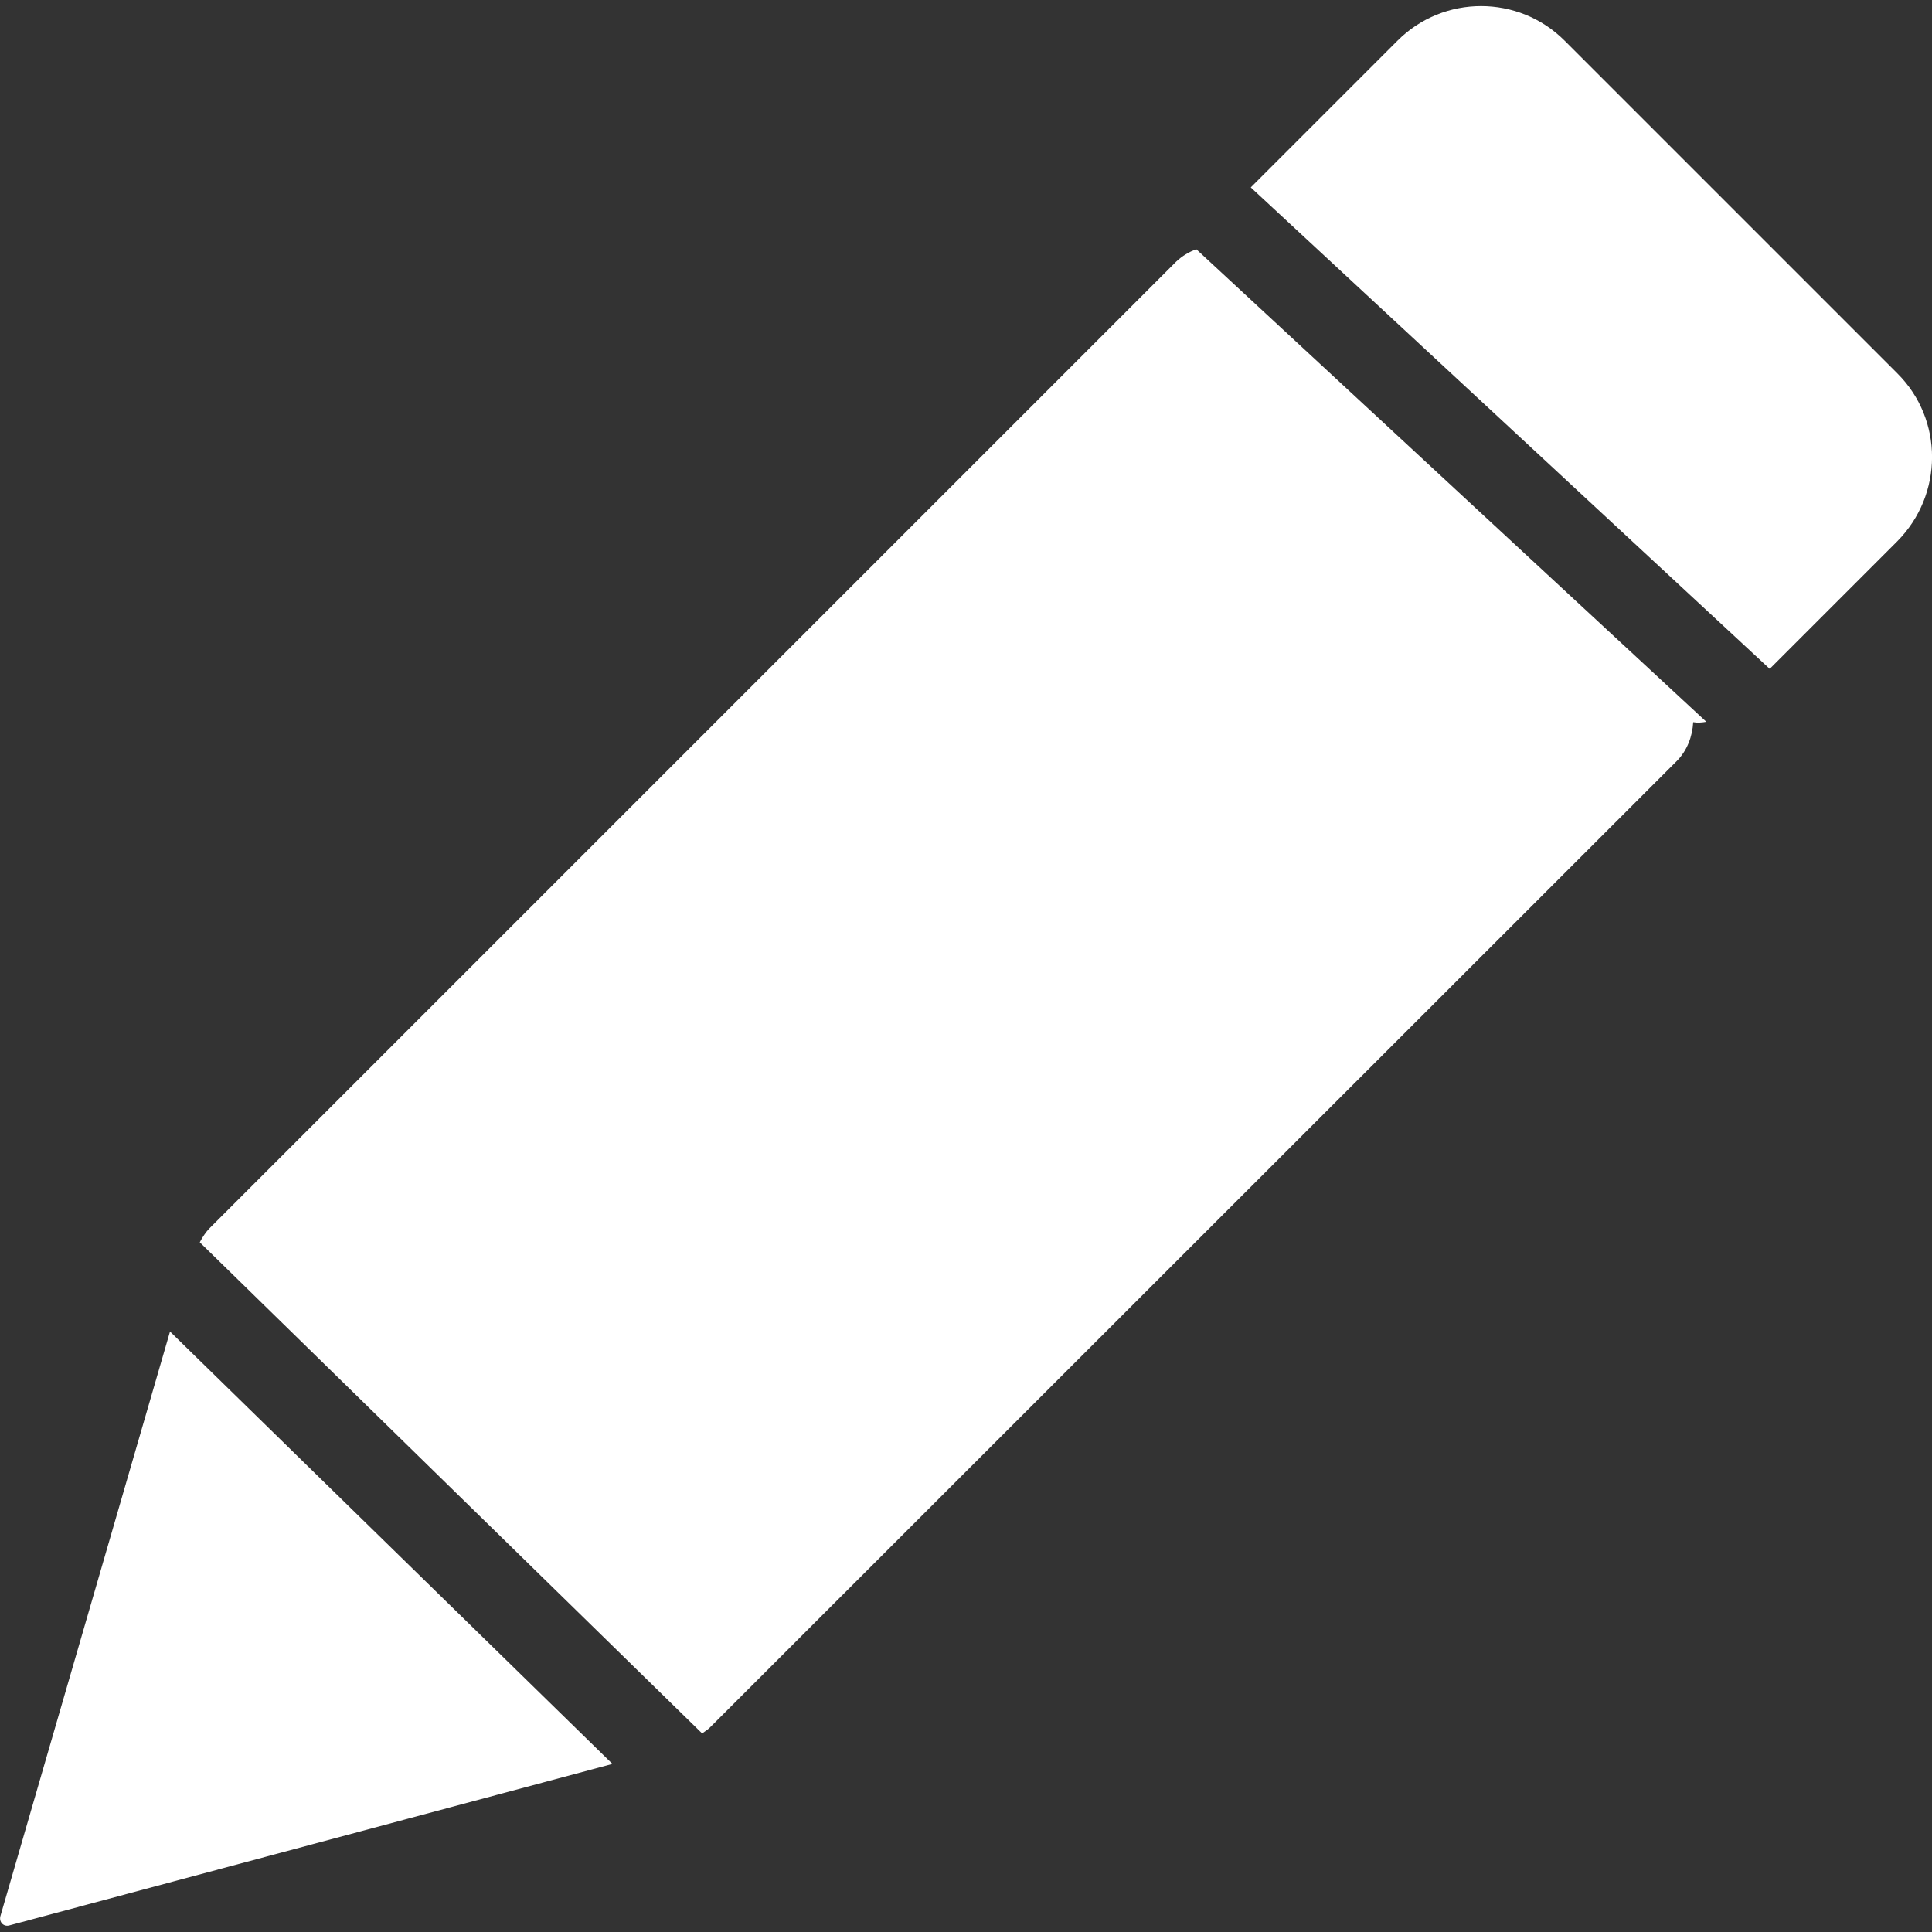 <?xml version="1.0" encoding="utf-8"?>
<!-- Generator: Adobe Illustrator 23.0.2, SVG Export Plug-In . SVG Version: 6.00 Build 0)  -->
<svg version="1.1" id="Layer_1" xmlns="http://www.w3.org/2000/svg" xmlns:xlink="http://www.w3.org/1999/xlink" x="0px" y="0px"
	 viewBox="0 0 500 500" style="enable-background:new 0 0 500 500;" xml:space="preserve">
<rect x="0" y="0" width="500" height="500" fill="#333333" stroke="none"/>
<style type="text/css">
	.st0{fill:#FFFFFF;}
</style>
<g>
	<g>
		<g>
			<path class="st0" d="M44,344.6L0.1,495.9c-0.4,1.5,0.8,2.8,2.3,2.4l156.1-41.8L44,344.6z"/>
		</g>
	</g>
	<g>
		<g>
			<path class="st0" d="M491.1,96.7l-86.2-86.2c-11.9-11.9-31.3-11.9-43.2,0l-38,38L458,173.1l33-33C503,128,503,108.6,491.1,96.7z"
				/>
		</g>
	</g>
	<g>
		<g>
			<path class="st0" d="M309.6,64.5c-1.9,0.7-3.6,1.7-5.2,3.2L54.3,317.8c-1.1,1.1-1.9,2.4-2.6,3.7l130,127.1c0.7-0.5,1.4-0.9,2-1.5
				L433.9,197c2.8-2.8,4.1-6.5,4.3-10.1c1.1,0.2,2.3,0.1,3.4-0.1L309.6,64.5z"/>
		</g>
	</g>
</g>
</svg>
